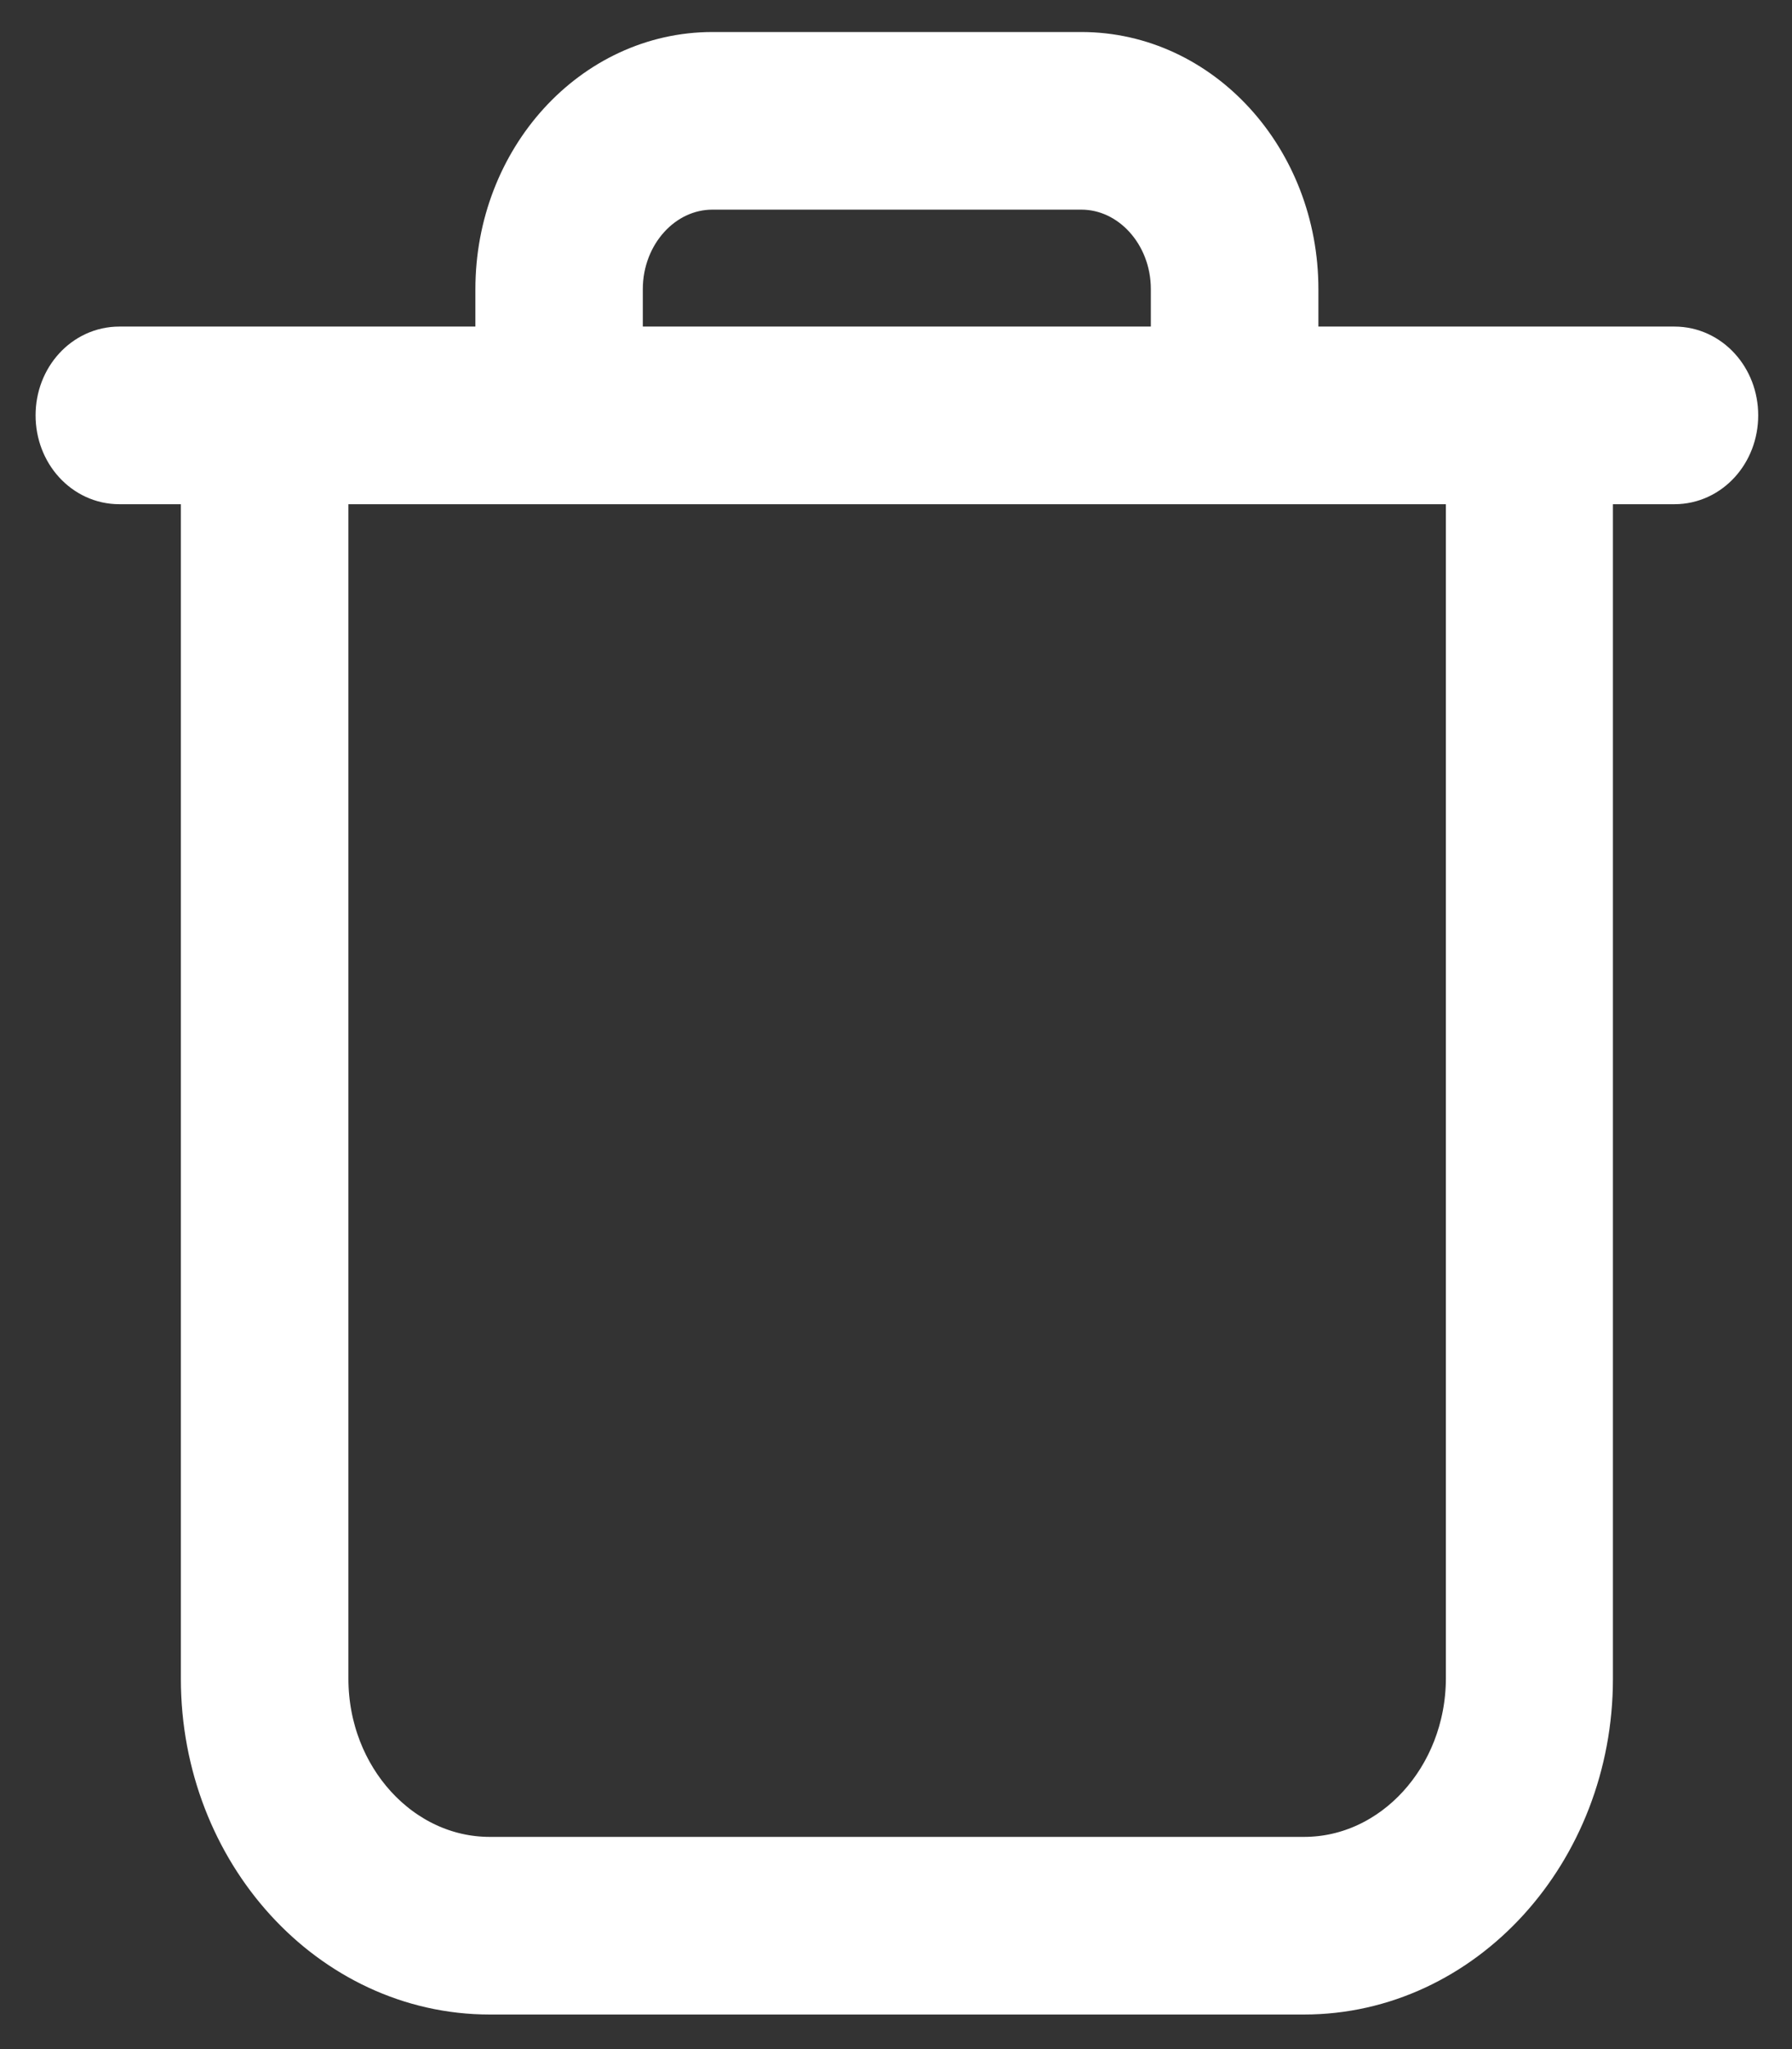 <svg width="14" height="16" viewBox="0 0 14 16" fill="none" xmlns="http://www.w3.org/2000/svg">
<rect x="0" y="0" width="14" height="16" fill="#333333" stroke="none"/>
<path fill-rule="evenodd" clip-rule="evenodd" d="M12.554 2.3H9.522V1.758C9.522 0.788 8.804 0 7.92 0H5.038C4.154 0 3.436 0.788 3.436 1.758V2.3H0.404C0.18 2.3 0 2.497 0 2.743C0 2.99 0.18 3.187 0.404 3.187H1.135V12.608C1.135 13.916 2.105 14.98 3.298 14.98H9.66C10.852 14.98 11.823 13.916 11.823 12.608V3.187H12.554C12.778 3.187 12.958 2.99 12.958 2.743C12.958 2.497 12.778 2.3 12.554 2.3ZM4.244 1.758C4.244 1.278 4.601 0.887 5.038 0.887H7.92C8.356 0.887 8.713 1.278 8.713 1.758V2.3H4.244V1.758ZM3.298 14.093H9.66C10.406 14.093 11.015 13.426 11.018 12.608V3.187H1.944V12.608C1.944 13.426 2.553 14.093 3.298 14.093Z" transform="translate(0.528 0.5)" fill="white" stroke="white" stroke-width="0.5"/>
</svg>
